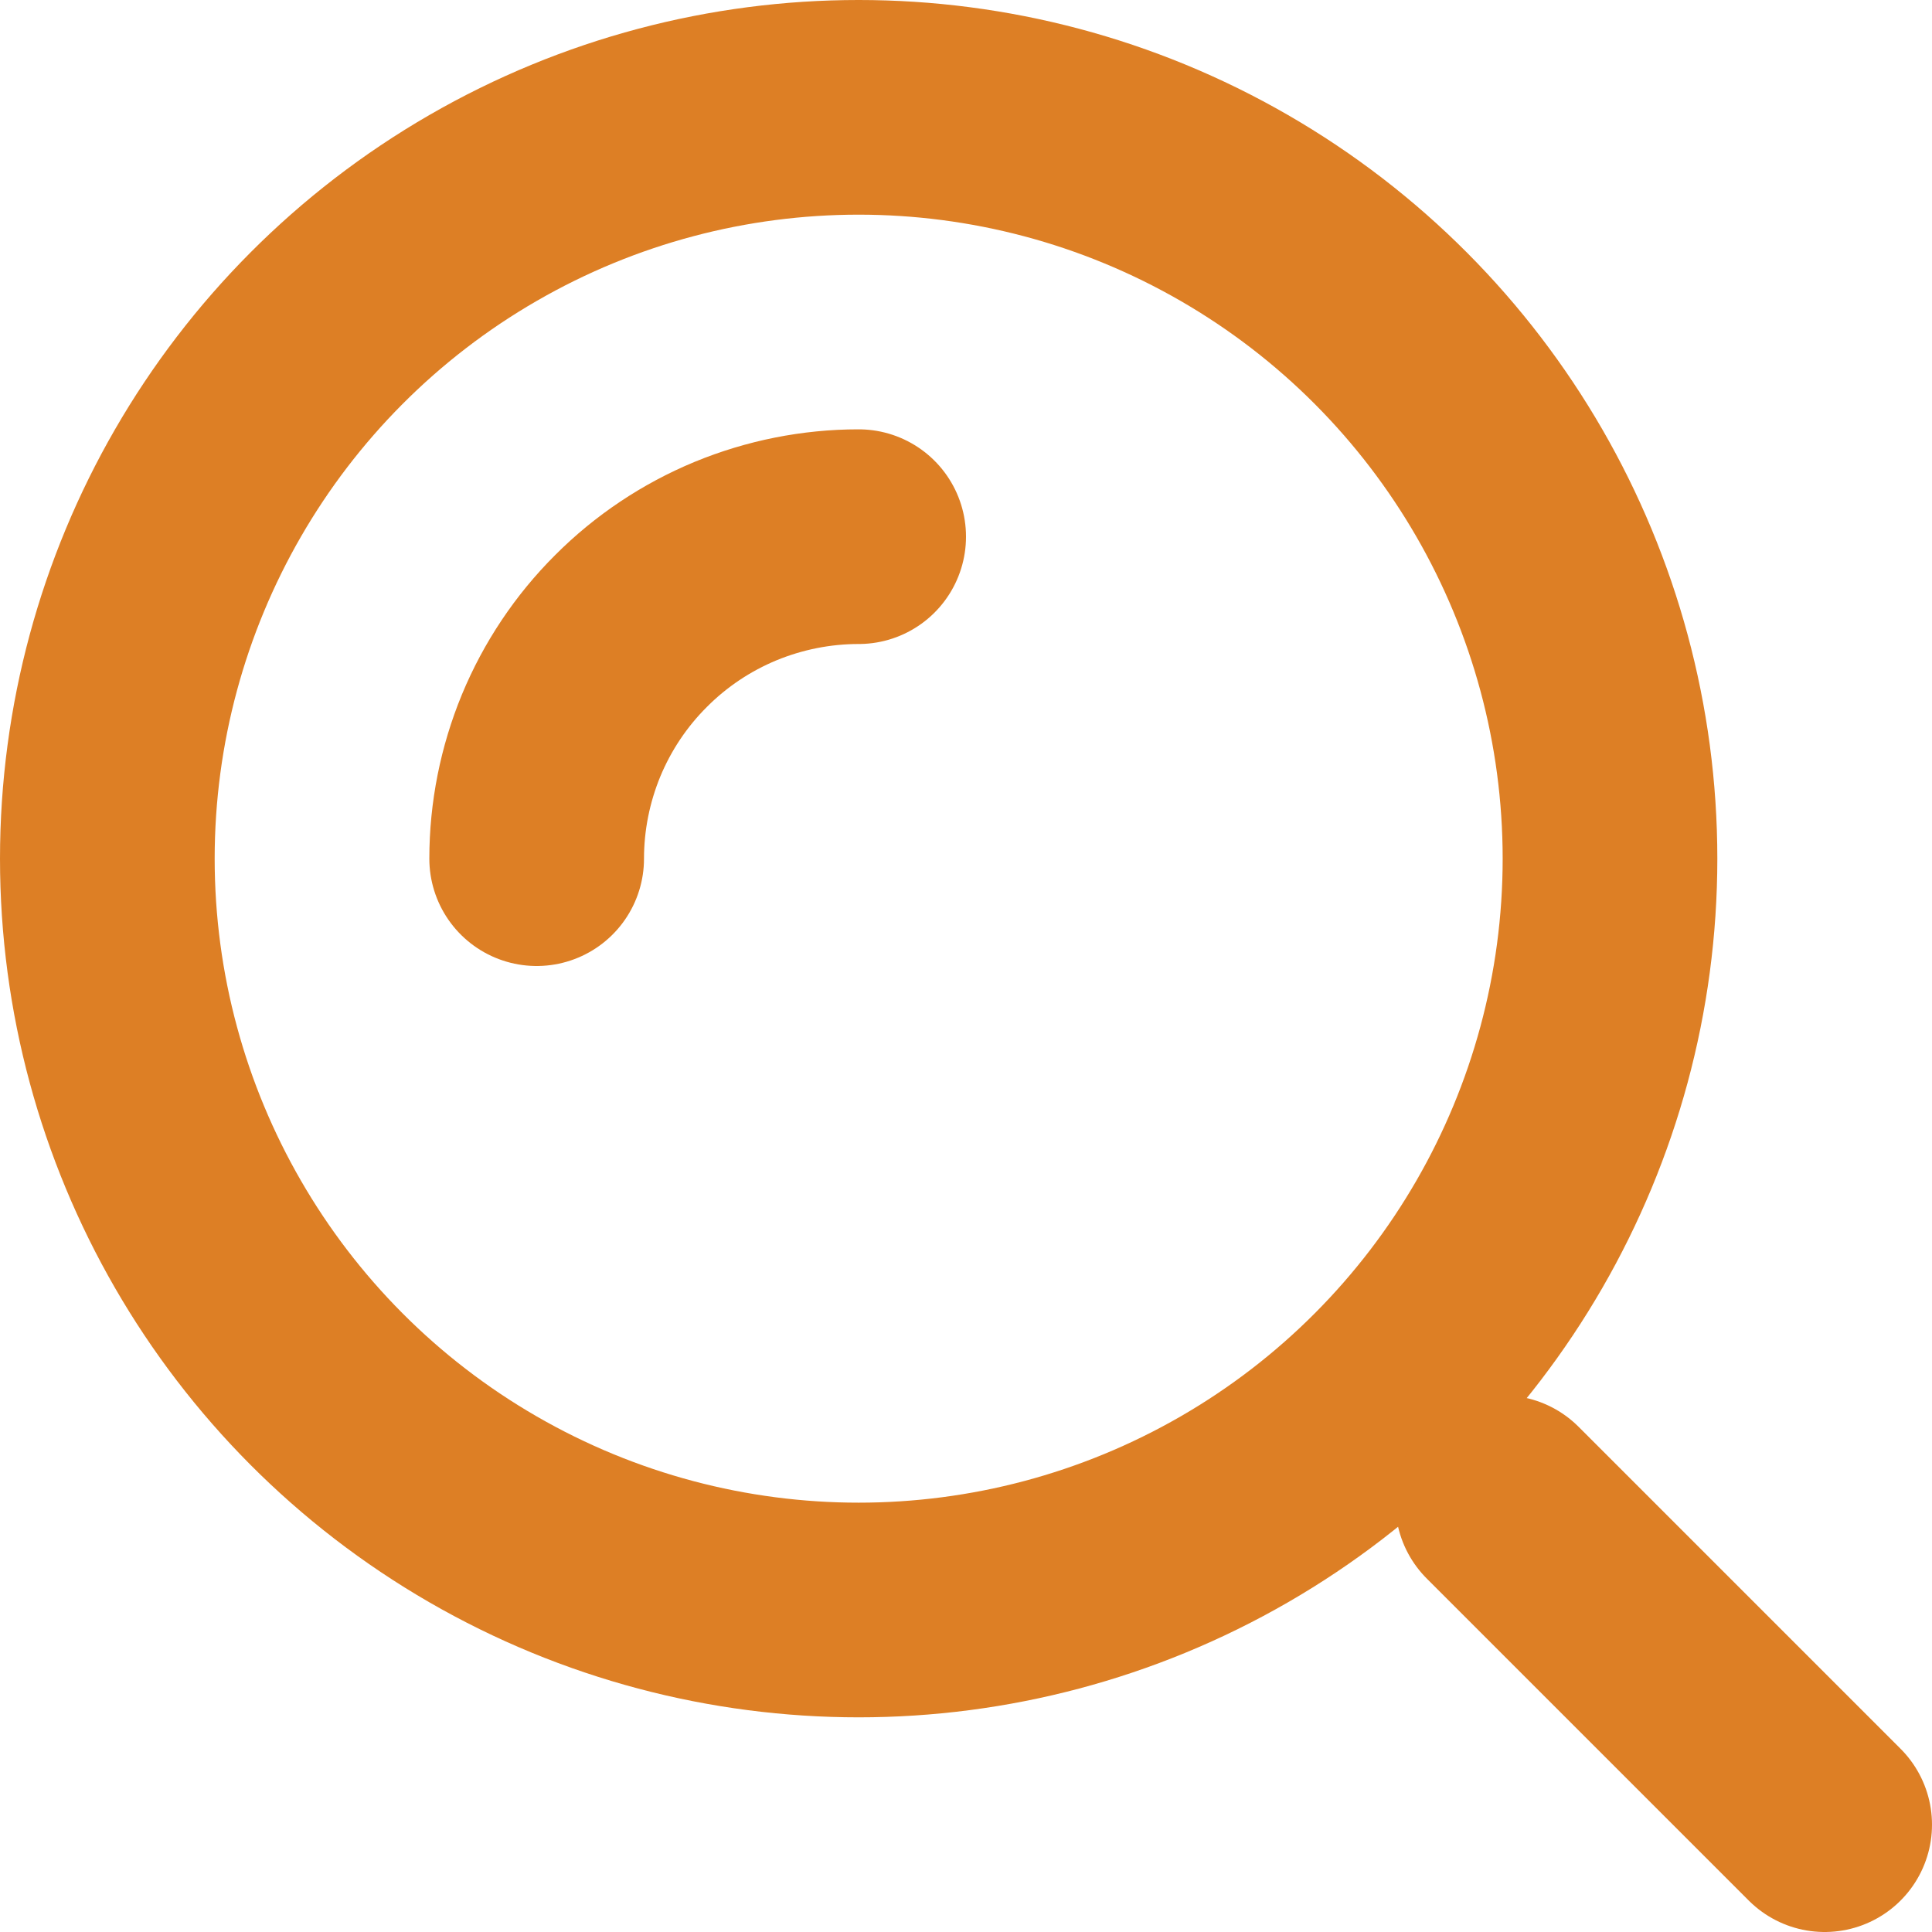 <svg width="18" height="18" viewBox="0 0 18 18" fill="none" xmlns="http://www.w3.org/2000/svg">
<circle cx="8" cy="8" r="7" stroke="#DD7F25" stroke-width="2"/>
<path d="M8 5C7.606 5 7.216 5.078 6.852 5.228C6.488 5.379 6.157 5.6 5.879 5.879C5.6 6.157 5.379 6.488 5.228 6.852C5.078 7.216 5 7.606 5 8" stroke="#DD7F25" stroke-width="2" stroke-linecap="round"/>
<path d="M17 17L14 14" stroke="#DD7F25" stroke-width="2" stroke-linecap="round"/>
</svg>
